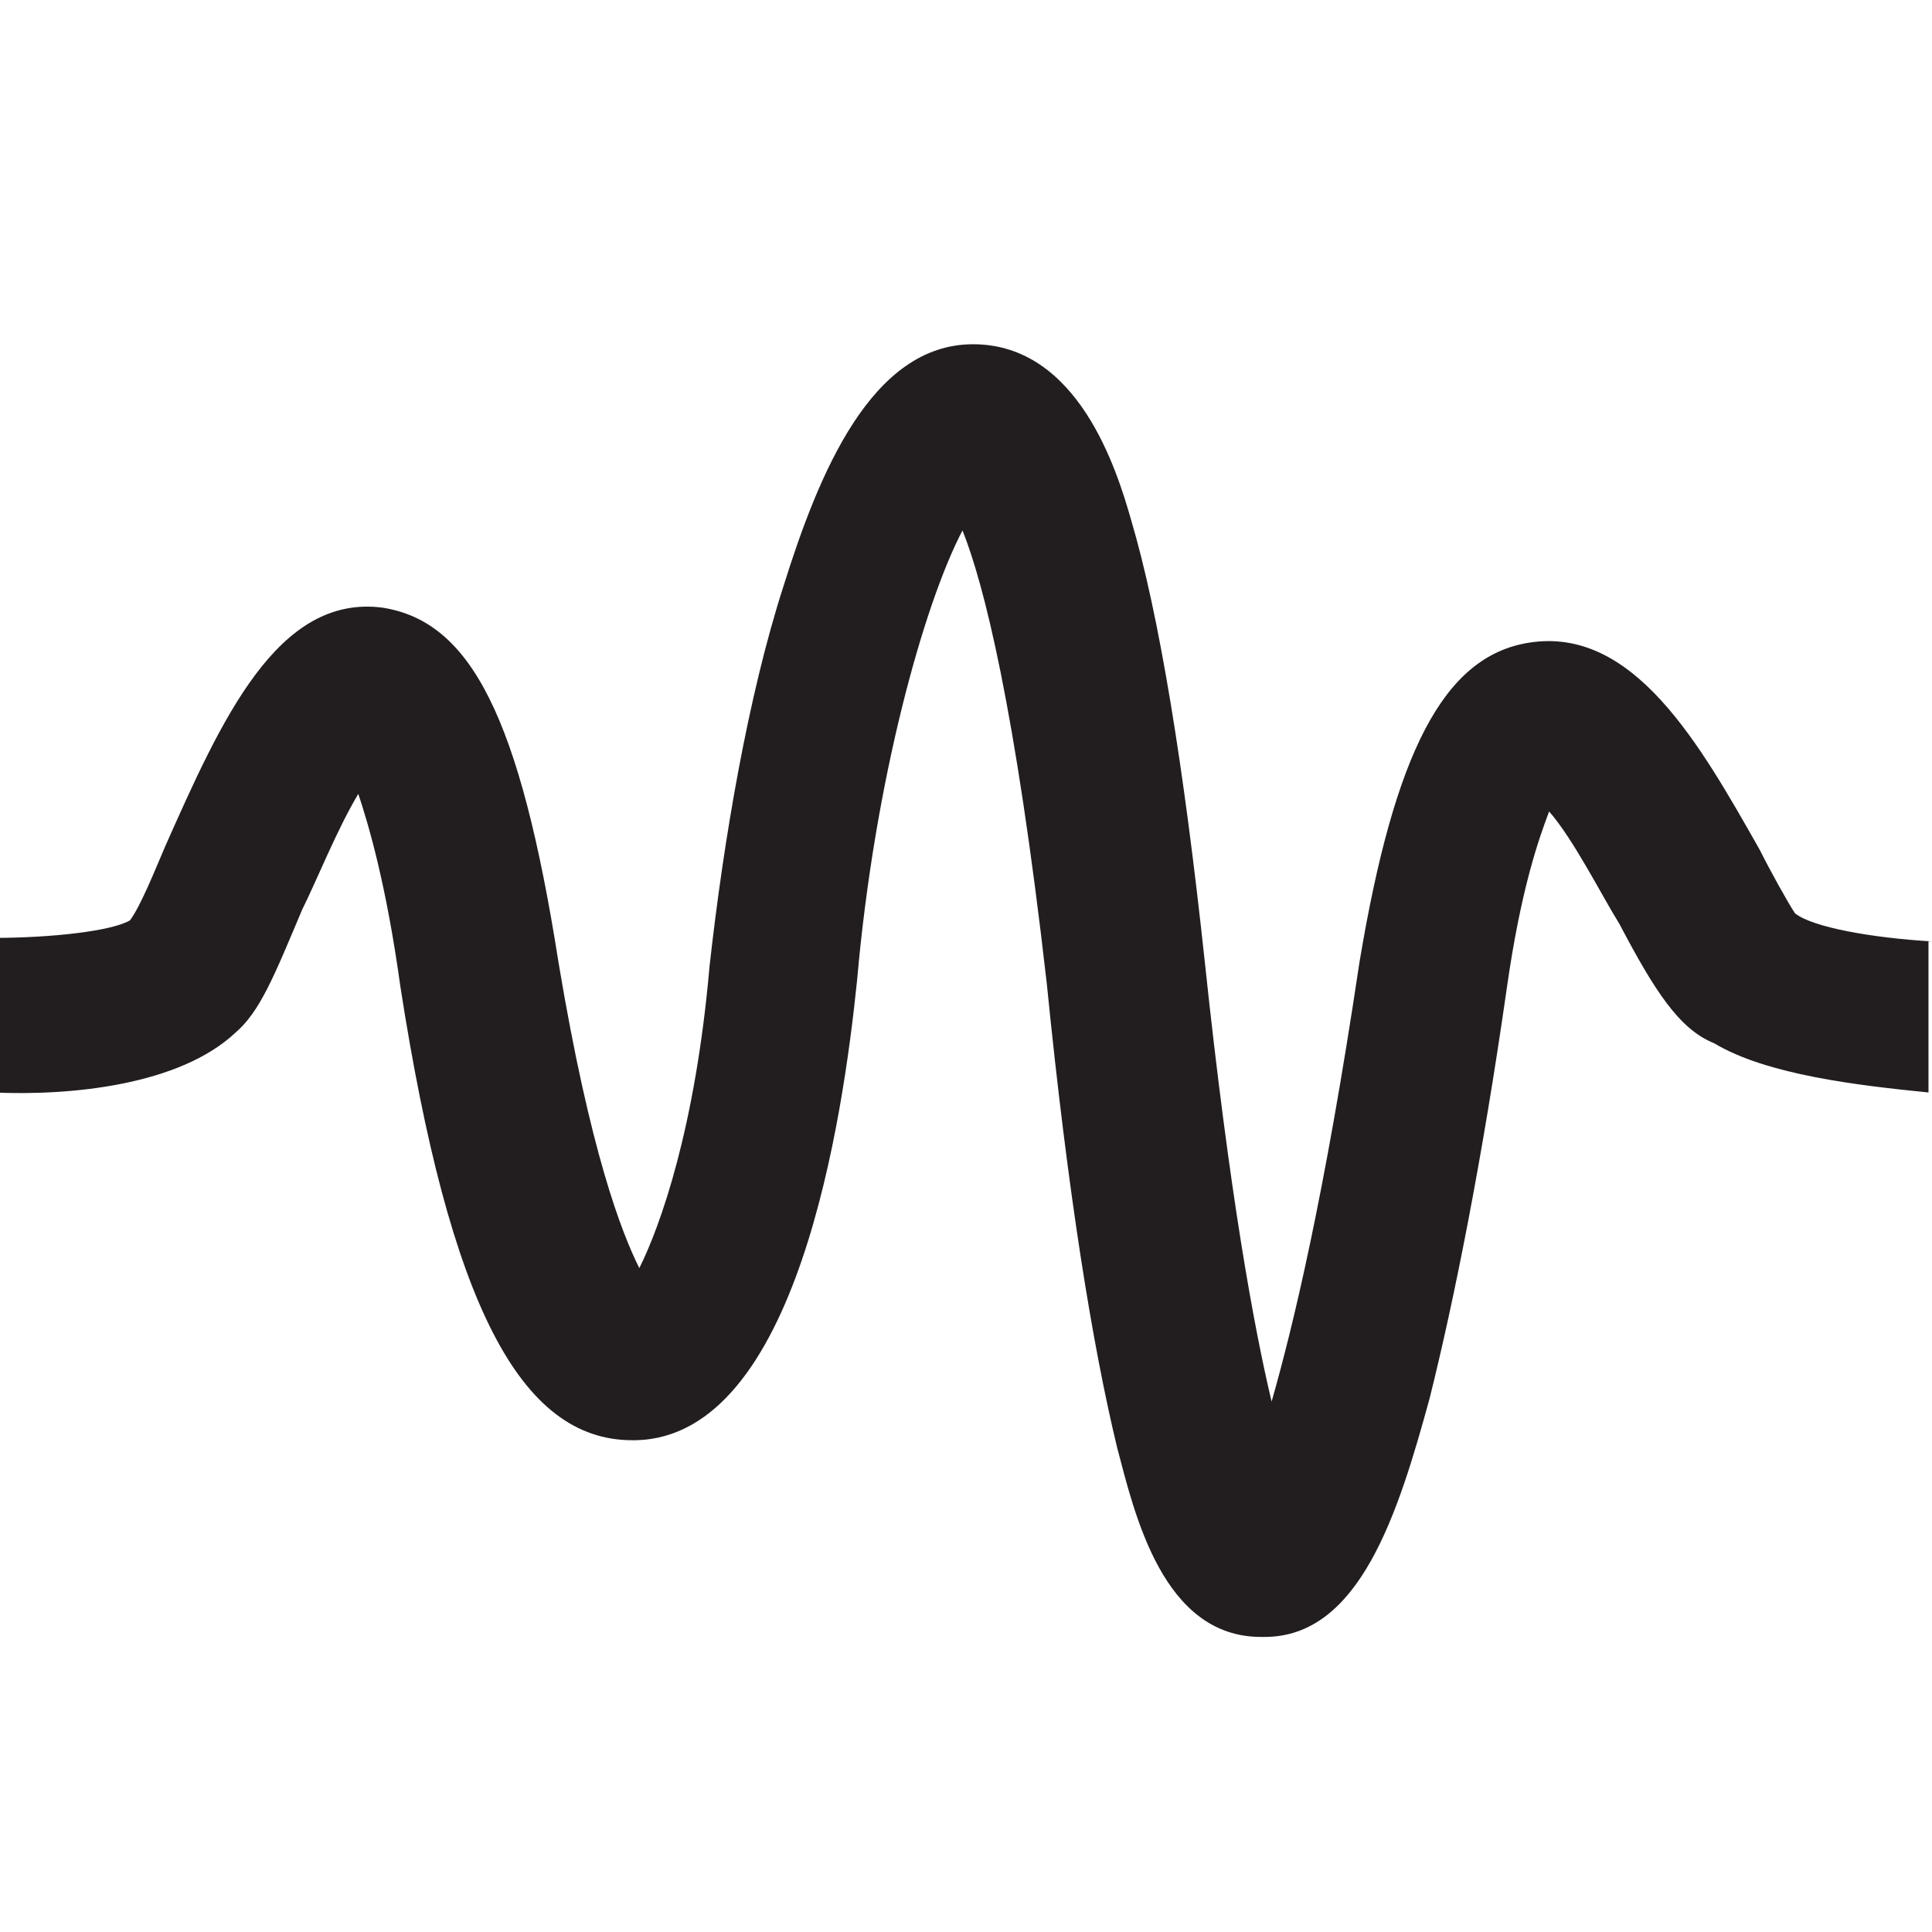 <?xml version="1.0" encoding="utf-8"?>
<!-- Generator: Adobe Illustrator 21.1.0, SVG Export Plug-In . SVG Version: 6.00 Build 0)  -->
<svg version="1.1" id="mystic_x5F_light_x5F_rgb" xmlns="http://www.w3.org/2000/svg" xmlns:xlink="http://www.w3.org/1999/xlink"
	 x="0px" y="0px" viewBox="0 0 55 55" style="enable-background:new 0 0 55 55;" xml:space="preserve">
<style type="text/css">
	.st0{fill-rule:evenodd;clip-rule:evenodd;}
	.st1{fill-rule:evenodd;clip-rule:evenodd;fill:#221E1F;}
	.st2{fill:#FFFFFF;}
	.st3{fill-rule:evenodd;clip-rule:evenodd;fill:#FFFFFF;}
	.st4{clip-path:url(#SVGID_2_);}
	.st5{fill:#616161;}
	.st6{fill:#99999A;}
	.st7{fill:none;}
	.st8{fill:#1A1A1A;}
	.st9{fill:#545554;}
	.st10{fill:#838383;}
	.st11{fill:#AEAEAF;}
</style>
<path class="st1" d="M55,26.8c-1.7-0.1-3.4-0.4-3.9-0.8l0,0c-0.2-0.3-0.7-1.2-1-1.8c-1.7-3-3.6-6.4-6.6-5.9
	c-2.4,0.4-3.8,3.1-4.8,9.1c-1,6.7-1.9,10.4-2.5,12.5c-0.5-2.1-1.2-5.9-1.9-12.5c-0.6-5.6-1.3-9.9-2.1-12.6c-0.4-1.4-1.5-5-4.5-5
	c0,0,0,0,0,0c-2.9,0-4.4,3.7-5.4,6.9c-1,3.1-1.7,7.2-2.1,10.8c-0.4,4.6-1.4,7.4-2,8.6c-0.5-1-1.4-3.3-2.3-8.7c-1.1-7-2.5-9.7-5-10.1
	c-3-0.4-4.6,3.2-6.2,6.8c-0.3,0.7-0.7,1.7-1,2.1c-0.5,0.3-2.2,0.5-3.9,0.5v4.4c2.2,0.1,5.3-0.2,6.9-1.7c0.7-0.6,1.1-1.6,1.9-3.5
	c0.4-0.8,1-2.3,1.6-3.3c0.3,0.9,0.8,2.6,1.2,5.5c1.4,9,3.4,12.9,6.6,12.9c0,0,0.1,0,0.1,0c4.6-0.1,5.9-9.2,6.3-13.1
	c0.5-5.7,1.9-10.7,3-12.8c0.6,1.5,1.5,5,2.4,12.9c0.6,6,1.3,10.3,2,13.2c0.5,1.9,1.3,5.4,4.1,5.4c0,0,0.1,0,0.1,0
	c2.7,0,3.8-3.5,4.7-6.8c0.7-2.8,1.5-6.8,2.2-11.7c0.4-2.8,0.9-4.2,1.2-5c0.7,0.8,1.5,2.4,2,3.2c1,1.9,1.7,3,2.7,3.4
	c1.5,0.9,4.1,1.2,6.1,1.4V26.8z"/>
</svg>
